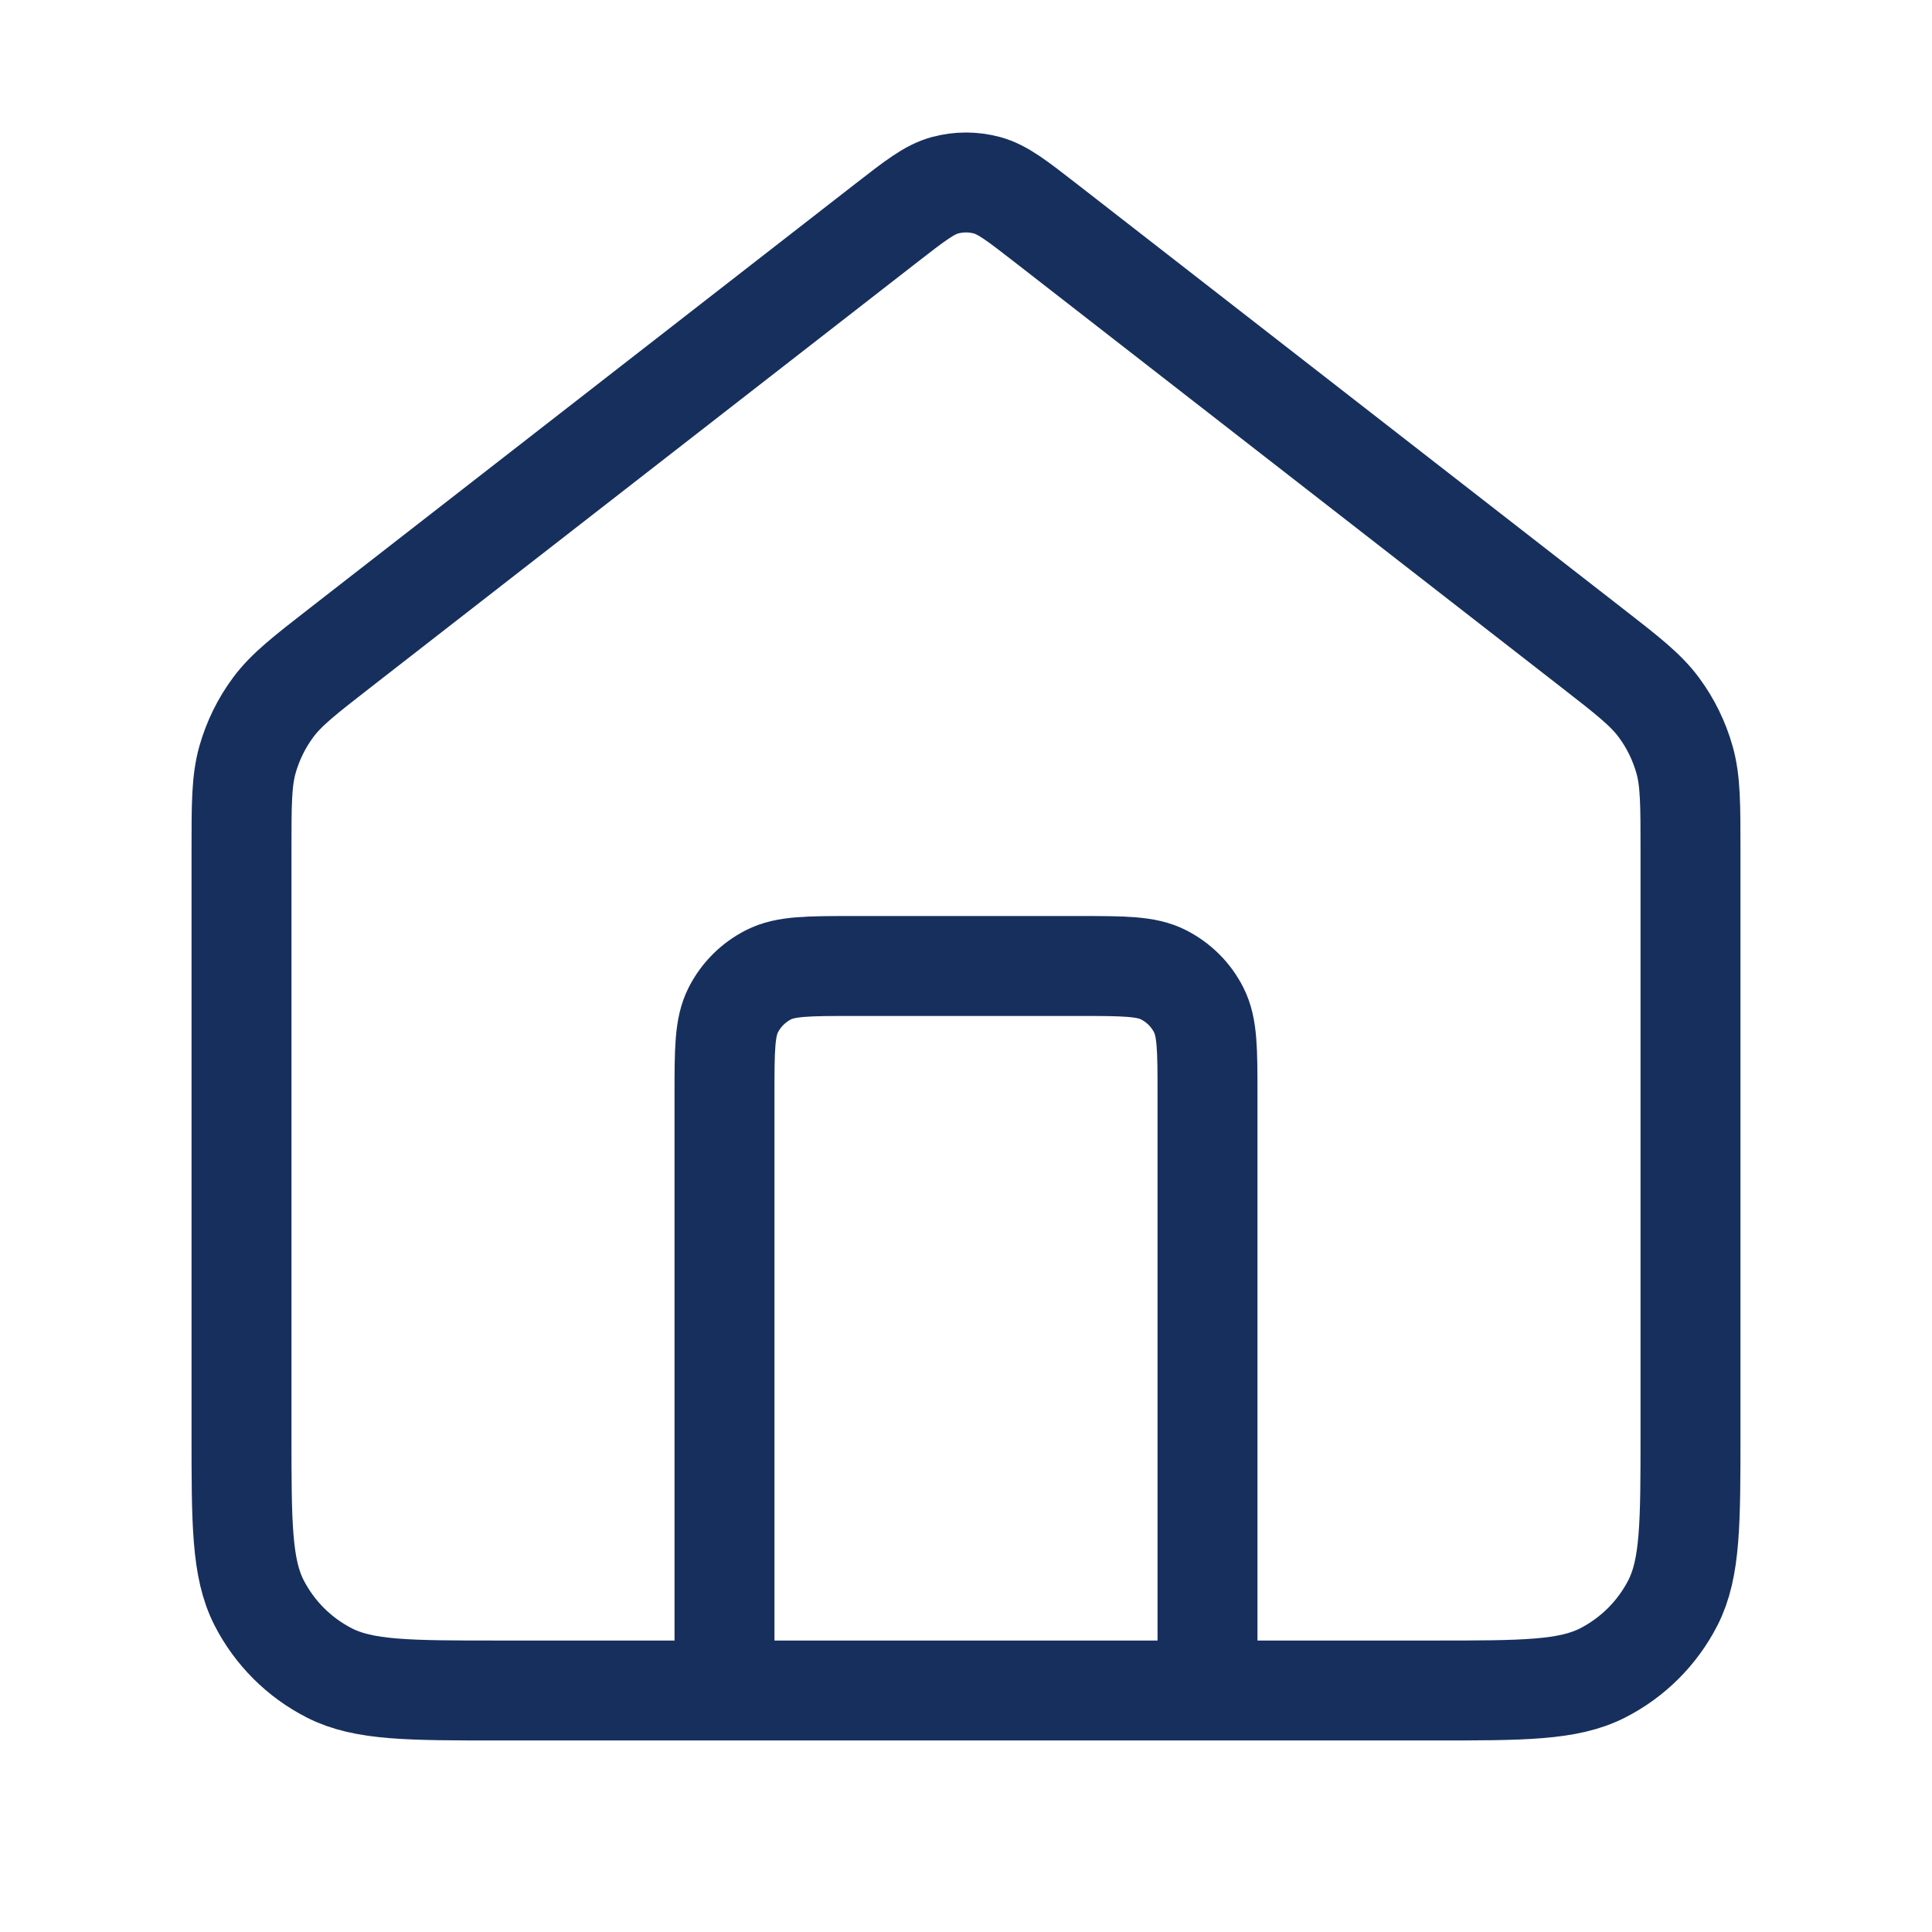 <svg width="29" height="29" viewBox="0 0 29 29" fill="none" xmlns="http://www.w3.org/2000/svg">
<path d="M10.875 25.375V16.433C10.875 15.757 10.875 15.418 11.007 15.16C11.123 14.932 11.307 14.748 11.535 14.632C11.793 14.5 12.132 14.5 12.808 14.5H16.192C16.868 14.5 17.207 14.5 17.465 14.632C17.693 14.748 17.878 14.932 17.993 15.16C18.125 15.418 18.125 15.757 18.125 16.433V25.375M13.313 3.34L5.118 9.714C4.57 10.14 4.296 10.353 4.099 10.62C3.924 10.856 3.794 11.123 3.714 11.406C3.625 11.725 3.625 12.072 3.625 12.766V21.509C3.625 22.862 3.625 23.539 3.888 24.056C4.12 24.51 4.49 24.88 4.945 25.112C5.461 25.375 6.138 25.375 7.492 25.375H21.508C22.862 25.375 23.538 25.375 24.055 25.112C24.51 24.88 24.88 24.51 25.112 24.056C25.375 23.539 25.375 22.862 25.375 21.509V12.766C25.375 12.072 25.375 11.725 25.286 11.406C25.206 11.123 25.076 10.856 24.901 10.62C24.704 10.353 24.43 10.14 23.882 9.714L15.687 3.34C15.262 3.01 15.05 2.845 14.816 2.781C14.609 2.725 14.391 2.725 14.184 2.781C13.95 2.845 13.738 3.01 13.313 3.34Z" stroke="#172F5D" stroke-width="1.5" stroke-linecap="round" stroke-linejoin="round"/>
</svg>
